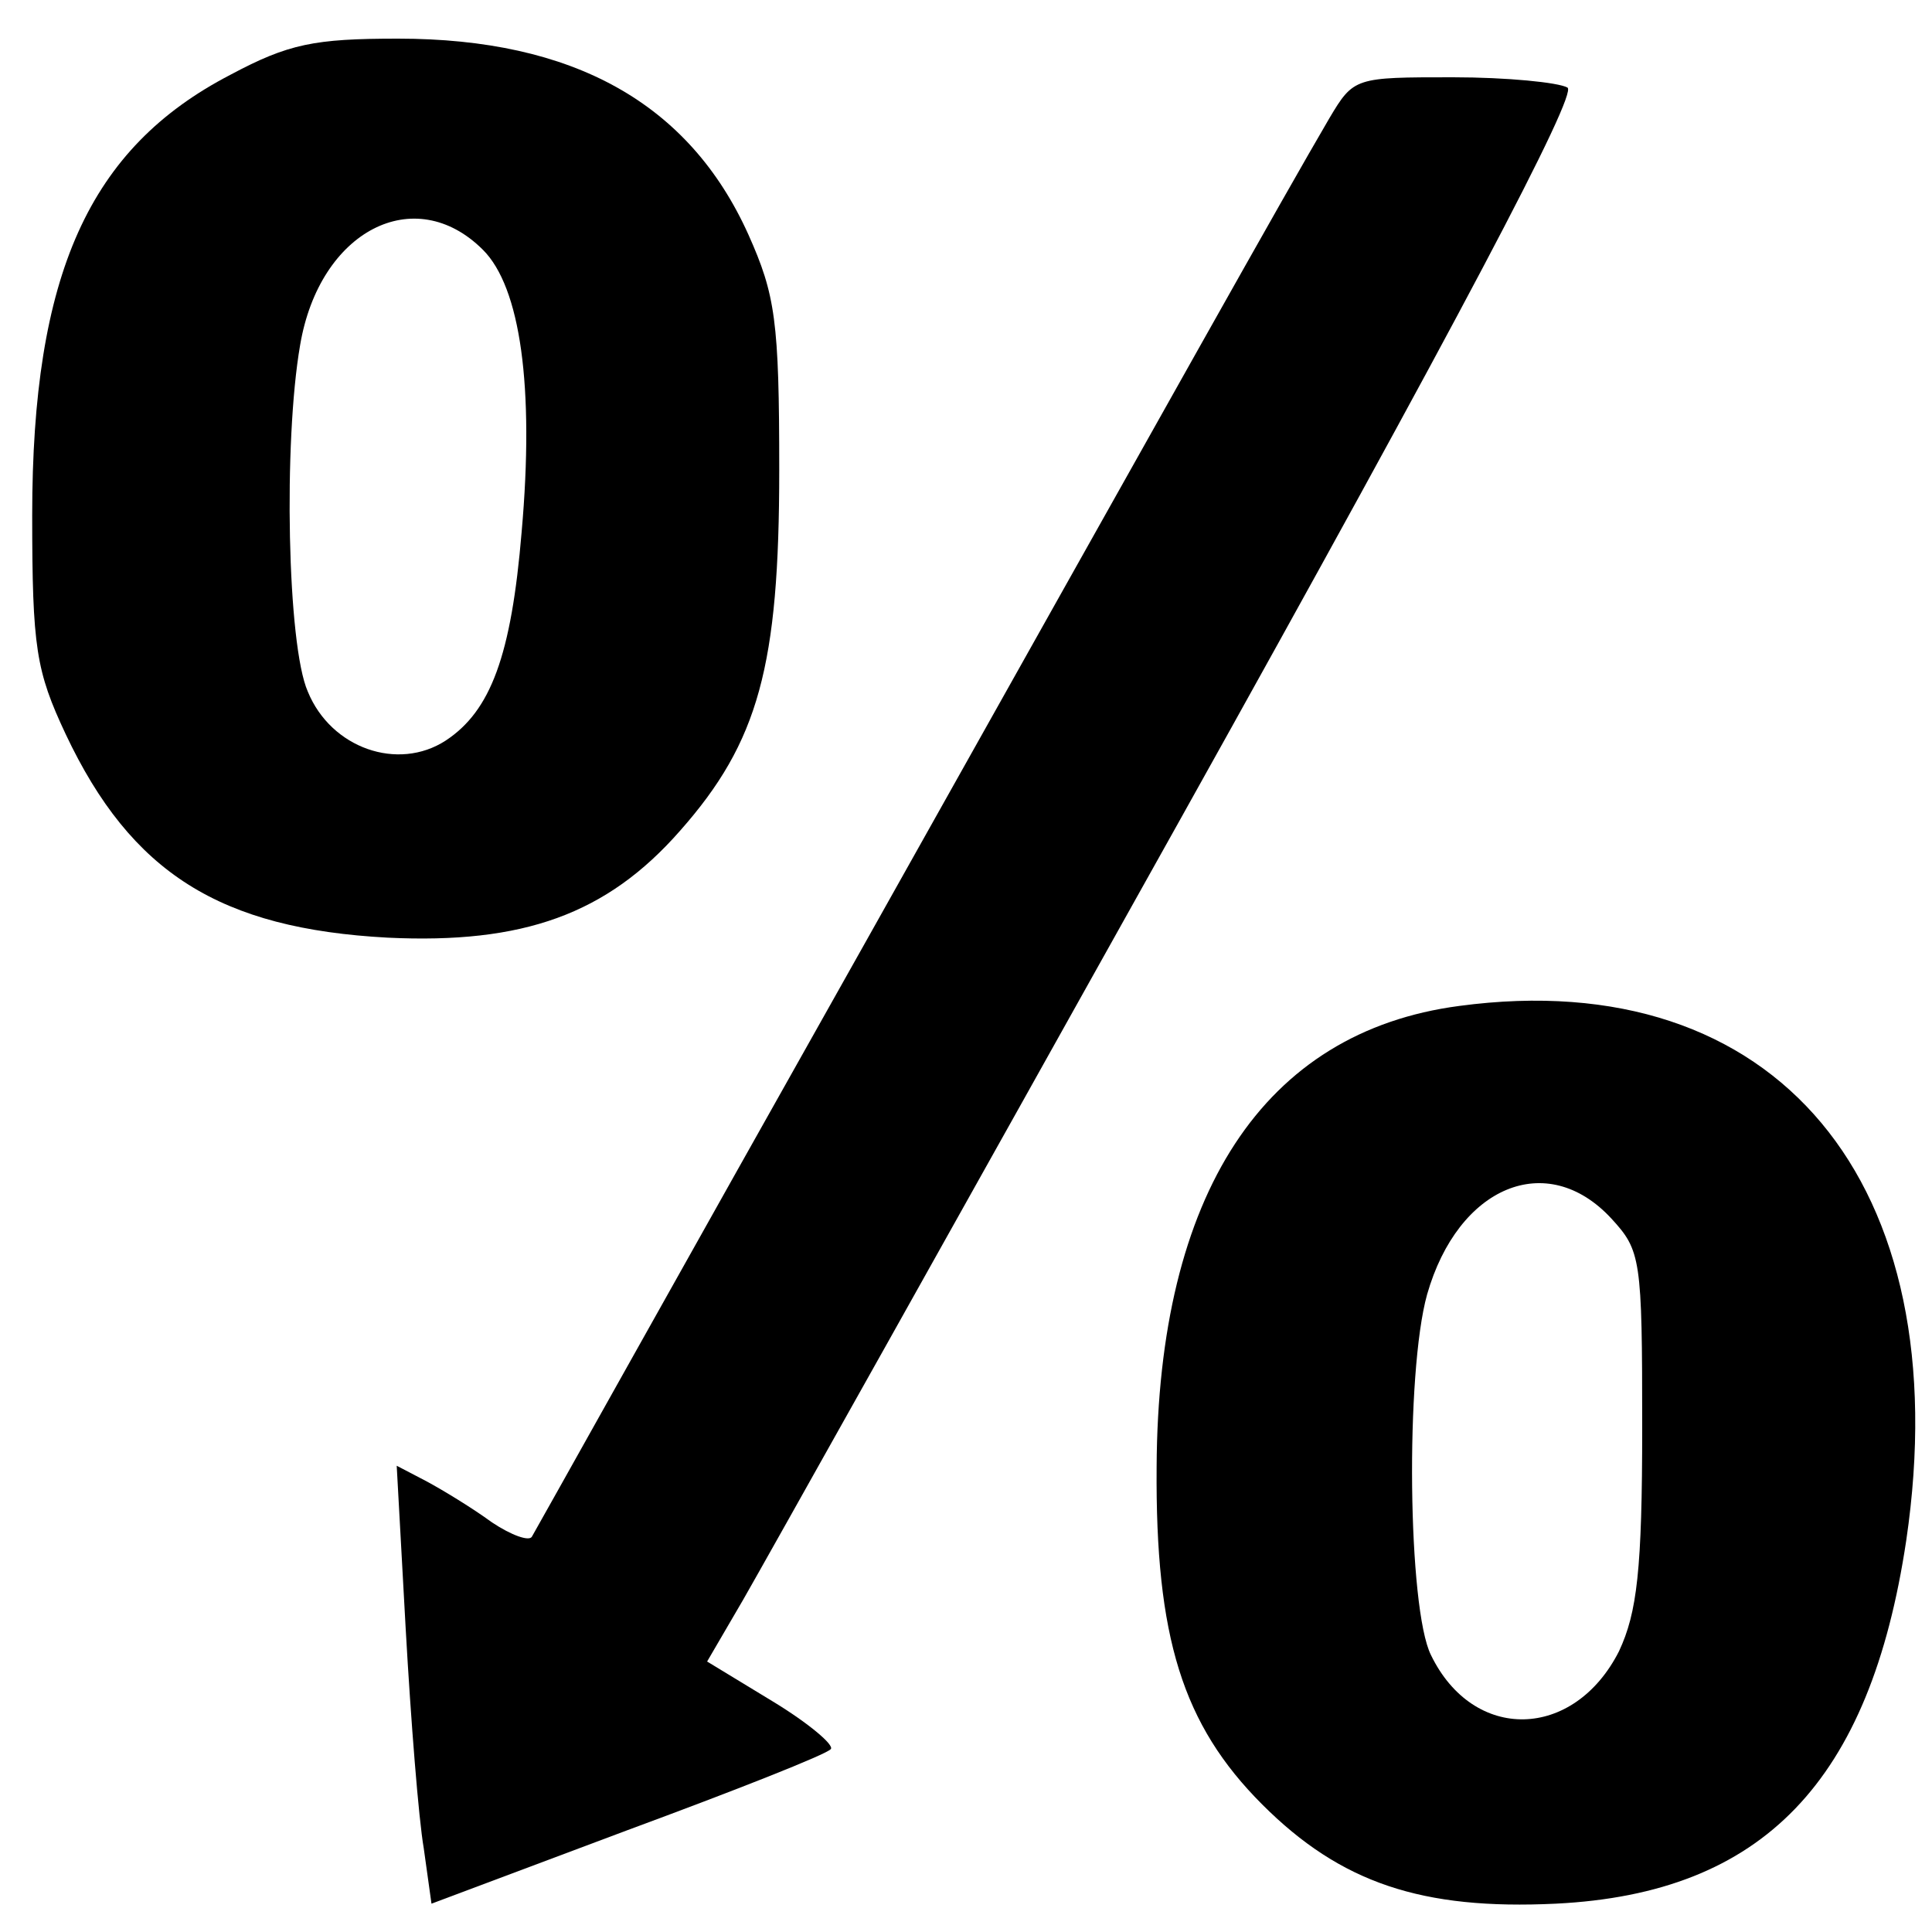 <?xml version="1.0" standalone="no"?>
<!DOCTYPE svg PUBLIC "-//W3C//DTD SVG 20010904//EN"
 "http://www.w3.org/TR/2001/REC-SVG-20010904/DTD/svg10.dtd">
<svg version="1.0" xmlns="http://www.w3.org/2000/svg"
 width="150pt" height="150pt" viewBox="0 0 150 150"
 preserveAspectRatio="xMidYMid meet">

<g transform="translate(0,150) scale(0.1,-0.1)"
fill="#000000" stroke="none">
<path d="M179 1442 c-110 -57 -154 -155 -154 -342 0 -103 3 -121 26 -170 51
-108 120 -151 250 -158 105 -5 170 18 227 83 61 69 77 128 77 280 0 116 -3
136 -24 183 -46 102 -136 152 -272 152 -65 0 -85 -4 -130 -28z m196 -136 c29
-29 40 -106 30 -219 -8 -96 -24 -139 -59 -162 -37 -24 -89 -6 -107 38 -16 36
-19 194 -6 269 15 89 89 127 142 74z"/>
<path d="M1032 1408 c-38 -65 -114 -201 -362 -643 -139 -247 -254 -453 -257
-458 -2 -4 -16 1 -31 11 -15 11 -38 25 -51 32 l-23 12 7 -127 c4 -71 10 -147
14 -170 l6 -43 152 57 c84 31 155 59 158 63 3 3 -17 20 -45 37 l-51 31 28 48
c15 26 168 299 340 607 216 387 308 562 300 567 -7 4 -47 8 -89 8 -76 0 -77 0
-96 -32z"/>
<path d="M1133 719 c-152 -20 -234 -146 -235 -358 -1 -132 20 -200 82 -262 61
-61 124 -82 228 -77 161 8 244 95 272 282 41 278 -101 448 -347 415z m118
-165 c23 -25 24 -31 24 -162 0 -111 -4 -144 -18 -174 -35 -69 -113 -71 -146
-3 -18 36 -20 219 -3 280 24 84 93 113 143 59z"/>
</g>
</svg>
